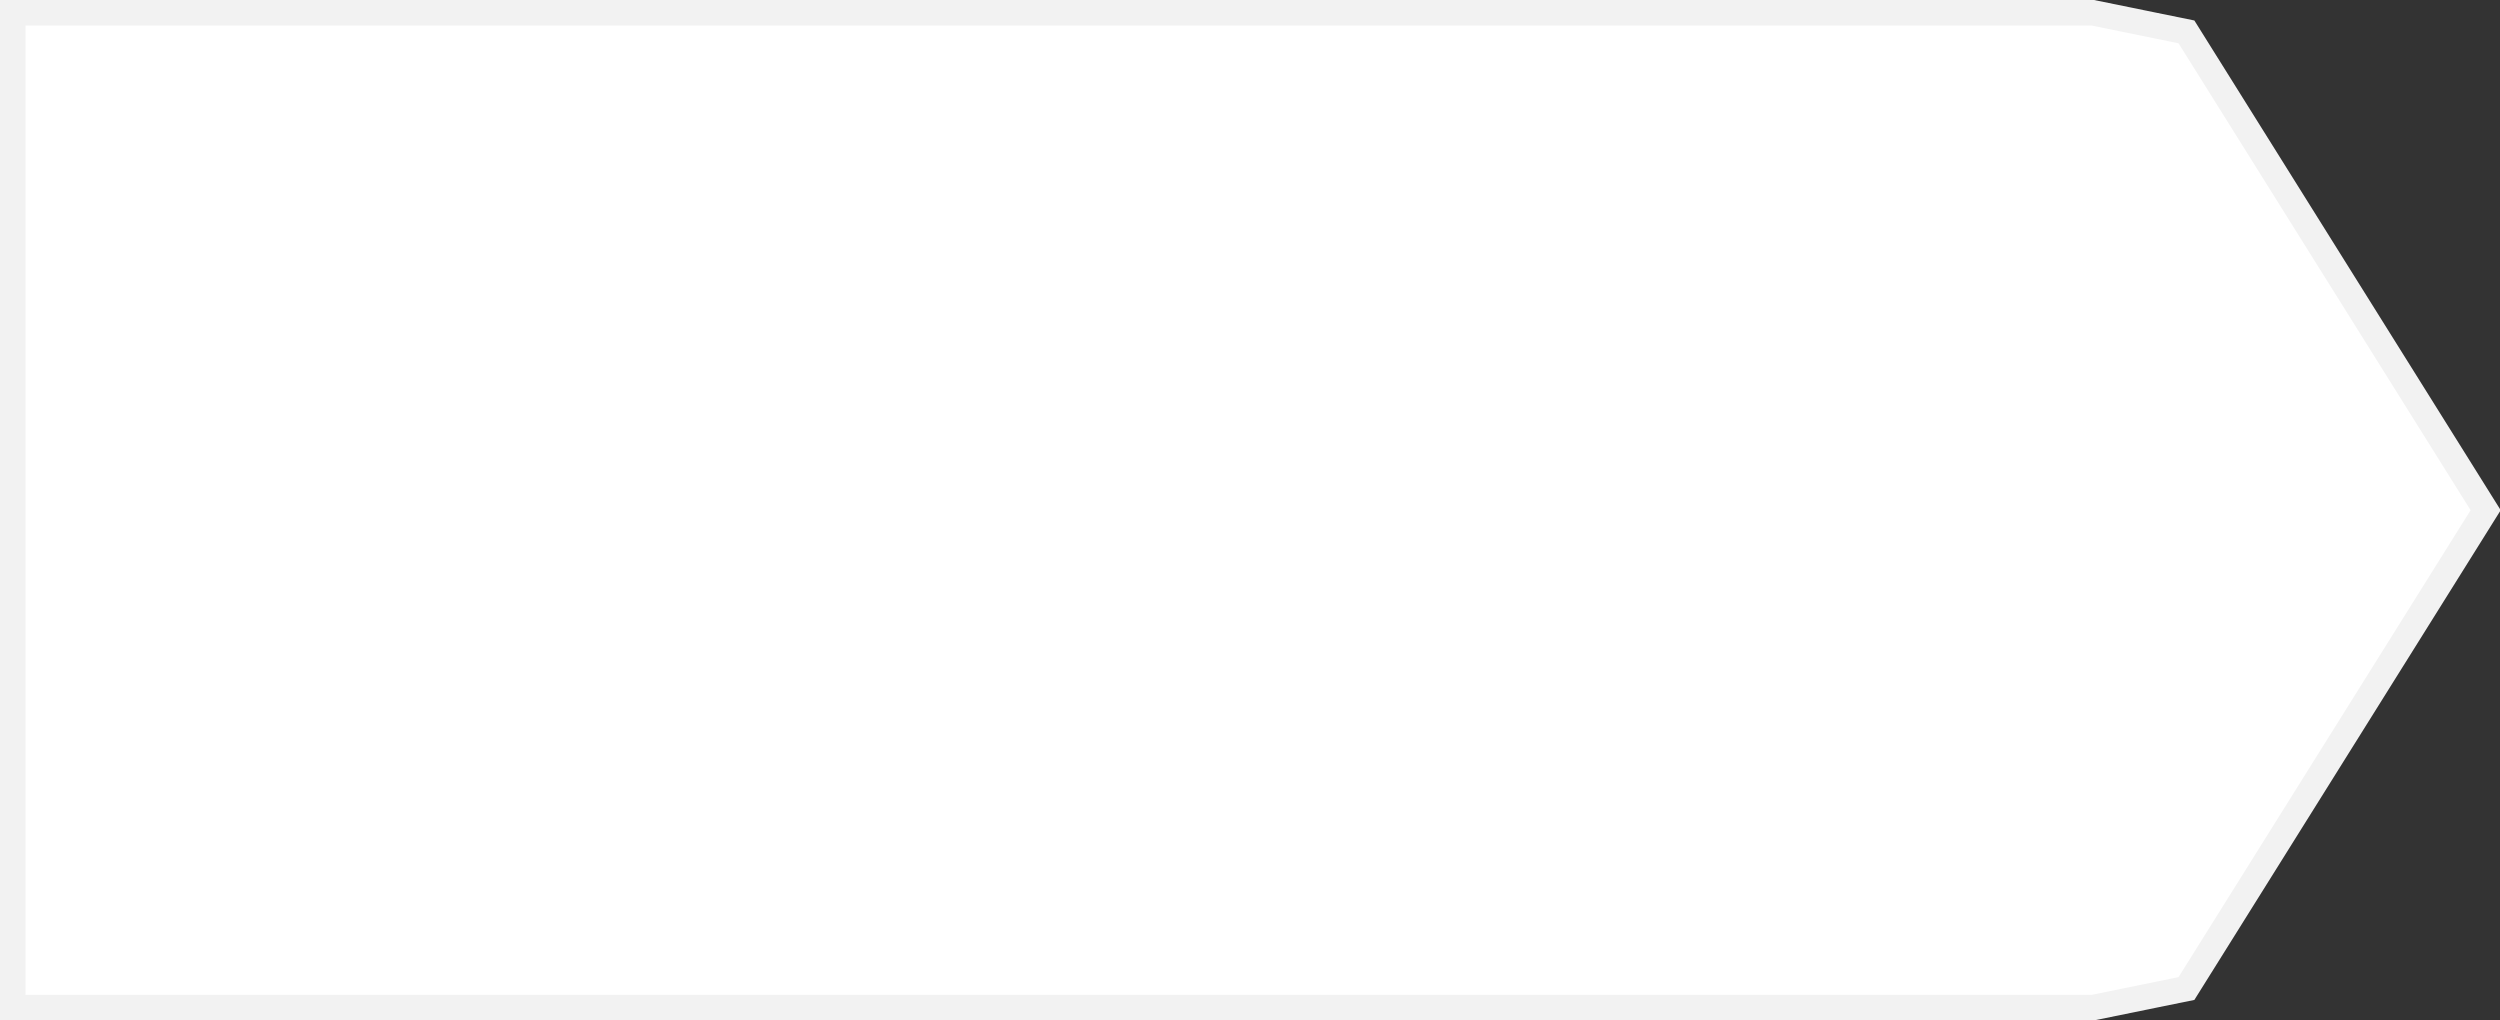 ﻿<?xml version="1.0" encoding="utf-8"?>
<svg version="1.1" xmlns:xlink="http://www.w3.org/1999/xlink" width="98px" height="40px" xmlns="http://www.w3.org/2000/svg">
  <rect width="100%" height="100%" fill="#333333" stroke="none"/>
  <g transform="matrix(1 0 0 1 -443 -3571 )">
    <path d="M 525.035 3571.5  C 525.035 3571.5  528.709 3572.25  528.709 3572.25  C 528.709 3572.25  540.438 3591  540.438 3591  C 540.438 3591  528.709 3609.75  528.709 3609.75  C 528.709 3609.75  525.035 3610.5  525.035 3610.5  C 525.035 3610.5  443.5 3610.5  443.5 3610.5  C 443.5 3610.5  443.5 3571.5  443.5 3571.5  C 443.5 3571.5  525.035 3571.5  525.035 3571.5  Z " fill-rule="nonzero" fill="#ffffff" stroke="none" />
    <path d="M 525.035 3571.5  C 525.035 3571.5  528.709 3572.25  528.709 3572.25  C 528.709 3572.25  540.438 3591  540.438 3591  C 540.438 3591  528.709 3609.75  528.709 3609.75  C 528.709 3609.75  525.035 3610.5  525.035 3610.5  C 525.035 3610.5  443.5 3610.5  443.5 3610.5  C 443.5 3610.5  443.5 3571.5  443.5 3571.5  C 443.5 3571.5  525.035 3571.5  525.035 3571.5  Z " stroke-width="1" stroke="#f2f2f2" fill="none" />
  </g>
</svg>